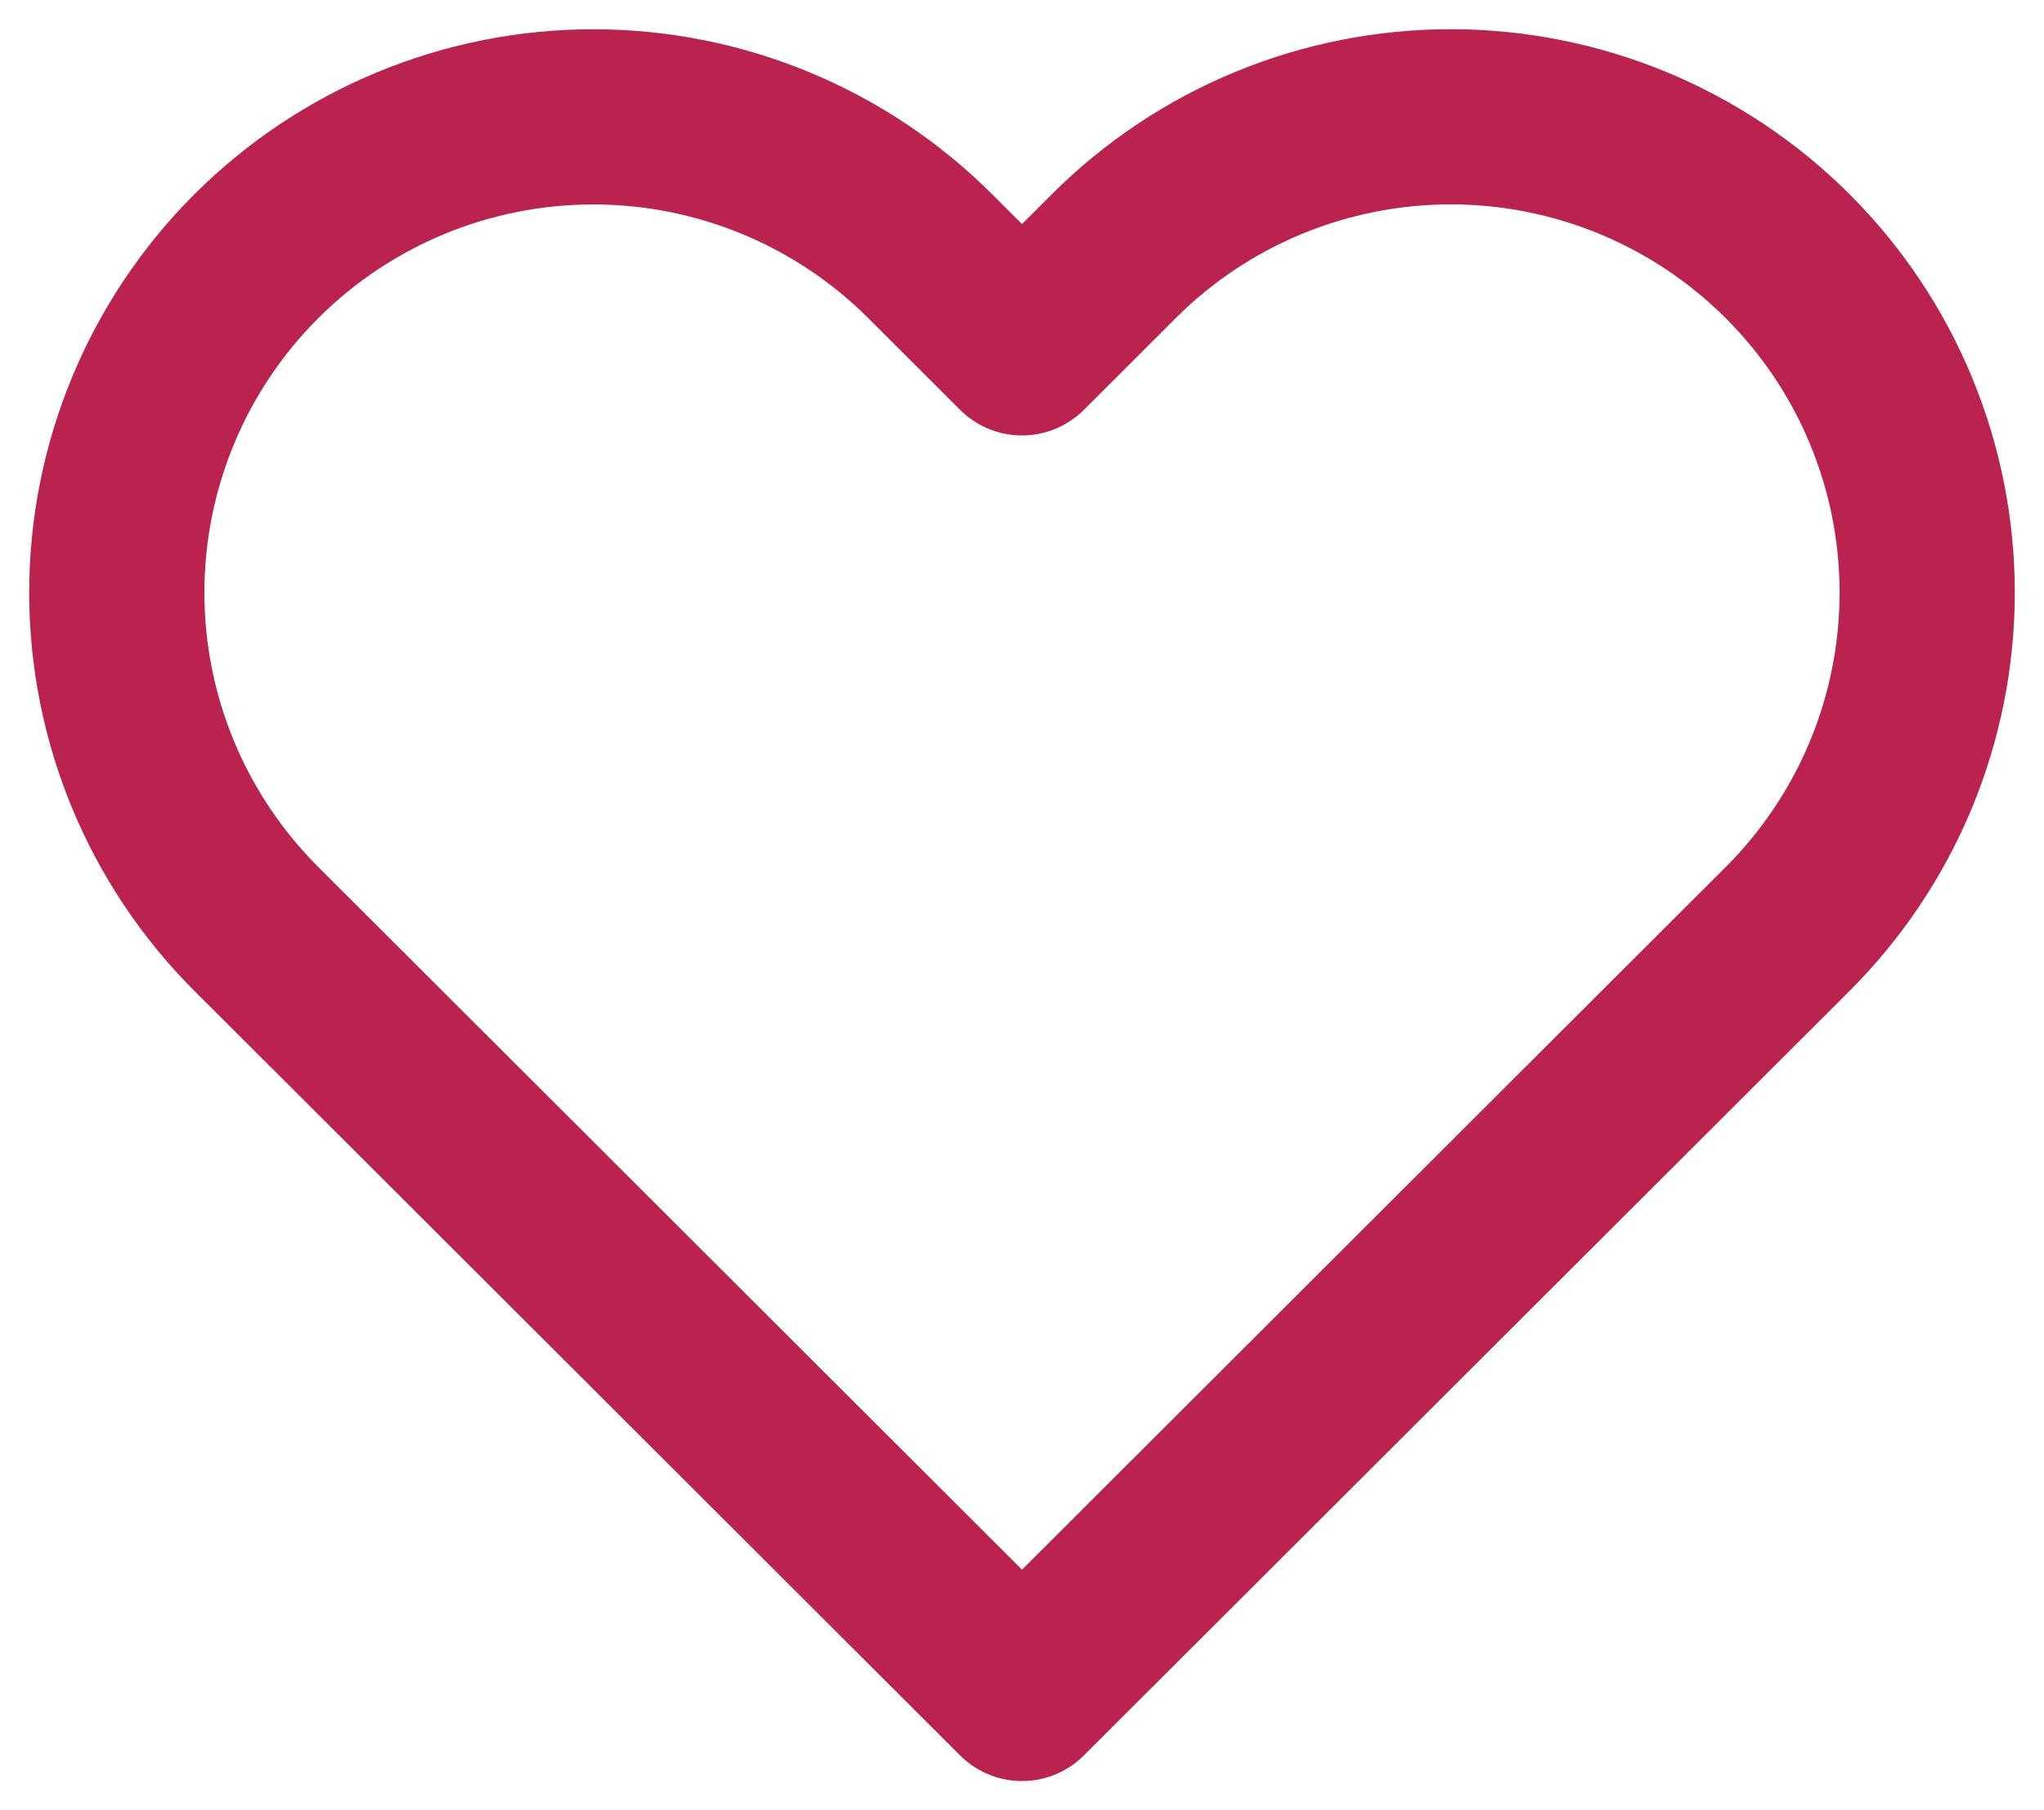 <svg width="35" height="31" viewBox="0 0 35 31" fill="none" xmlns="http://www.w3.org/2000/svg">
<path d="M30.61 4.387C29.852 3.63 28.953 3.03 27.963 2.62C26.973 2.211 25.912 2 24.841 2C23.769 2 22.708 2.211 21.718 2.62C20.728 3.03 19.829 3.63 19.072 4.387L17.5 5.957L15.928 4.387C14.398 2.859 12.322 2.001 10.159 2.001C7.995 2.001 5.92 2.859 4.39 4.387C2.86 5.915 2 7.987 2 10.148C2 12.309 2.86 14.381 4.39 15.909L5.962 17.478L17.5 29L29.038 17.478L30.61 15.909C31.367 15.152 31.969 14.254 32.379 13.266C32.789 12.277 33 11.218 33 10.148C33 9.078 32.789 8.018 32.379 7.03C31.969 6.041 31.367 5.143 30.61 4.387V4.387Z" stroke="#BA2350" stroke-width="3" stroke-linecap="round" stroke-linejoin="round"/>
</svg>
